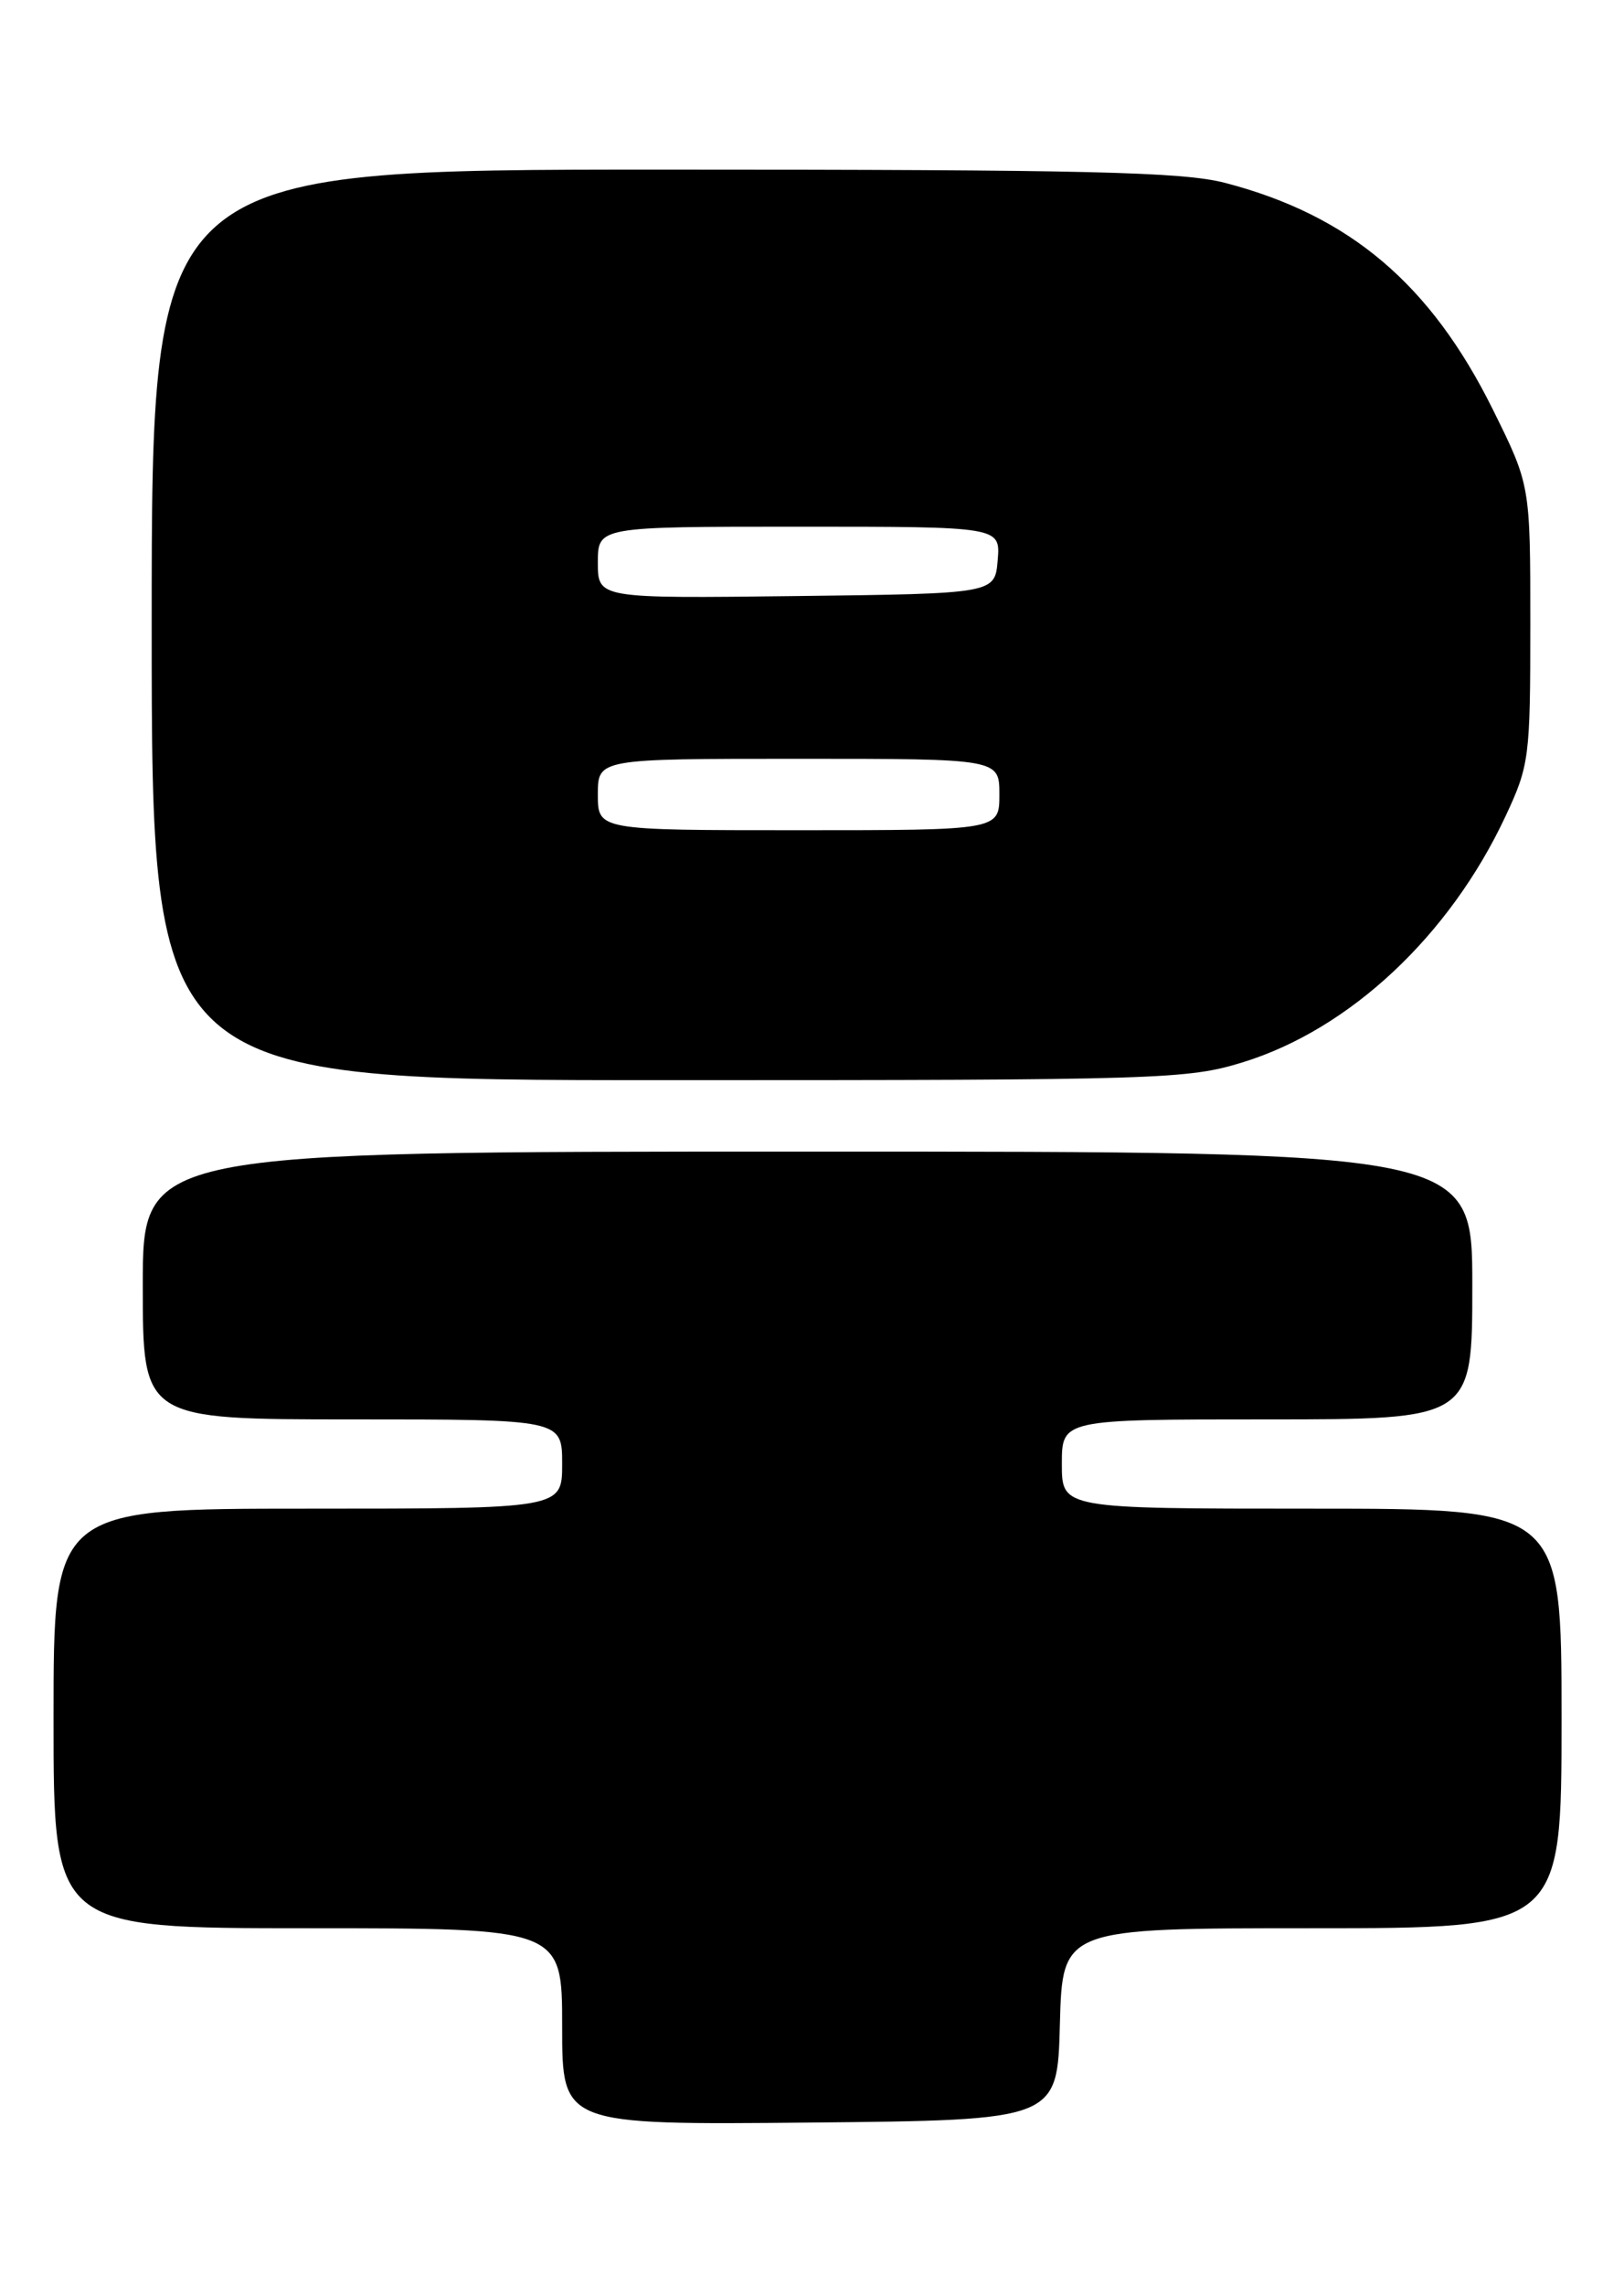 <?xml version="1.0" encoding="UTF-8" standalone="no"?>
<!DOCTYPE svg PUBLIC "-//W3C//DTD SVG 1.1//EN" "http://www.w3.org/Graphics/SVG/1.1/DTD/svg11.dtd" >
<svg xmlns="http://www.w3.org/2000/svg" xmlns:xlink="http://www.w3.org/1999/xlink" version="1.1" viewBox="0 0 182 256">
 <g >
 <path fill="currentColor"
d=" M 118.78 226.75 C 119.07 216.00 119.07 216.00 147.03 216.00 C 175.00 216.00 175.00 216.00 175.00 192.50 C 175.00 169.00 175.00 169.00 147.00 169.00 C 119.00 169.00 119.00 169.00 119.00 164.00 C 119.00 159.00 119.00 159.00 142.00 159.00 C 165.00 159.00 165.00 159.00 165.00 144.00 C 165.00 129.00 165.00 129.00 90.50 129.00 C 16.00 129.00 16.00 129.00 16.00 144.00 C 16.00 159.00 16.00 159.00 39.50 159.00 C 63.00 159.00 63.00 159.00 63.00 164.00 C 63.00 169.00 63.00 169.00 34.50 169.00 C 6.00 169.00 6.00 169.00 6.00 192.50 C 6.00 216.00 6.00 216.00 34.50 216.00 C 63.00 216.00 63.00 216.00 63.00 227.02 C 63.00 238.03 63.00 238.03 90.75 237.77 C 118.50 237.50 118.50 237.50 118.78 226.75 Z  M 139.30 118.99 C 151.26 115.30 162.46 104.81 168.71 91.46 C 171.39 85.74 171.50 84.88 171.50 69.92 C 171.50 54.35 171.50 54.35 167.31 45.89 C 160.34 31.82 151.24 24.12 137.31 20.49 C 132.55 19.25 121.85 19.00 74.29 19.00 C 17.00 19.00 17.00 19.00 17.00 70.00 C 17.00 121.00 17.00 121.00 74.89 121.00 C 130.07 121.00 133.10 120.91 139.30 118.99 Z  M 67.00 89.00 C 67.00 85.00 67.00 85.00 89.50 85.00 C 112.00 85.00 112.00 85.00 112.00 89.00 C 112.00 93.00 112.00 93.00 89.50 93.00 C 67.00 93.00 67.00 93.00 67.00 89.00 Z  M 67.00 63.02 C 67.00 59.00 67.00 59.00 89.56 59.00 C 112.12 59.00 112.12 59.00 111.81 62.75 C 111.50 66.50 111.50 66.50 89.25 66.77 C 67.00 67.04 67.00 67.04 67.00 63.02 Z "/>
</g>
</svg>